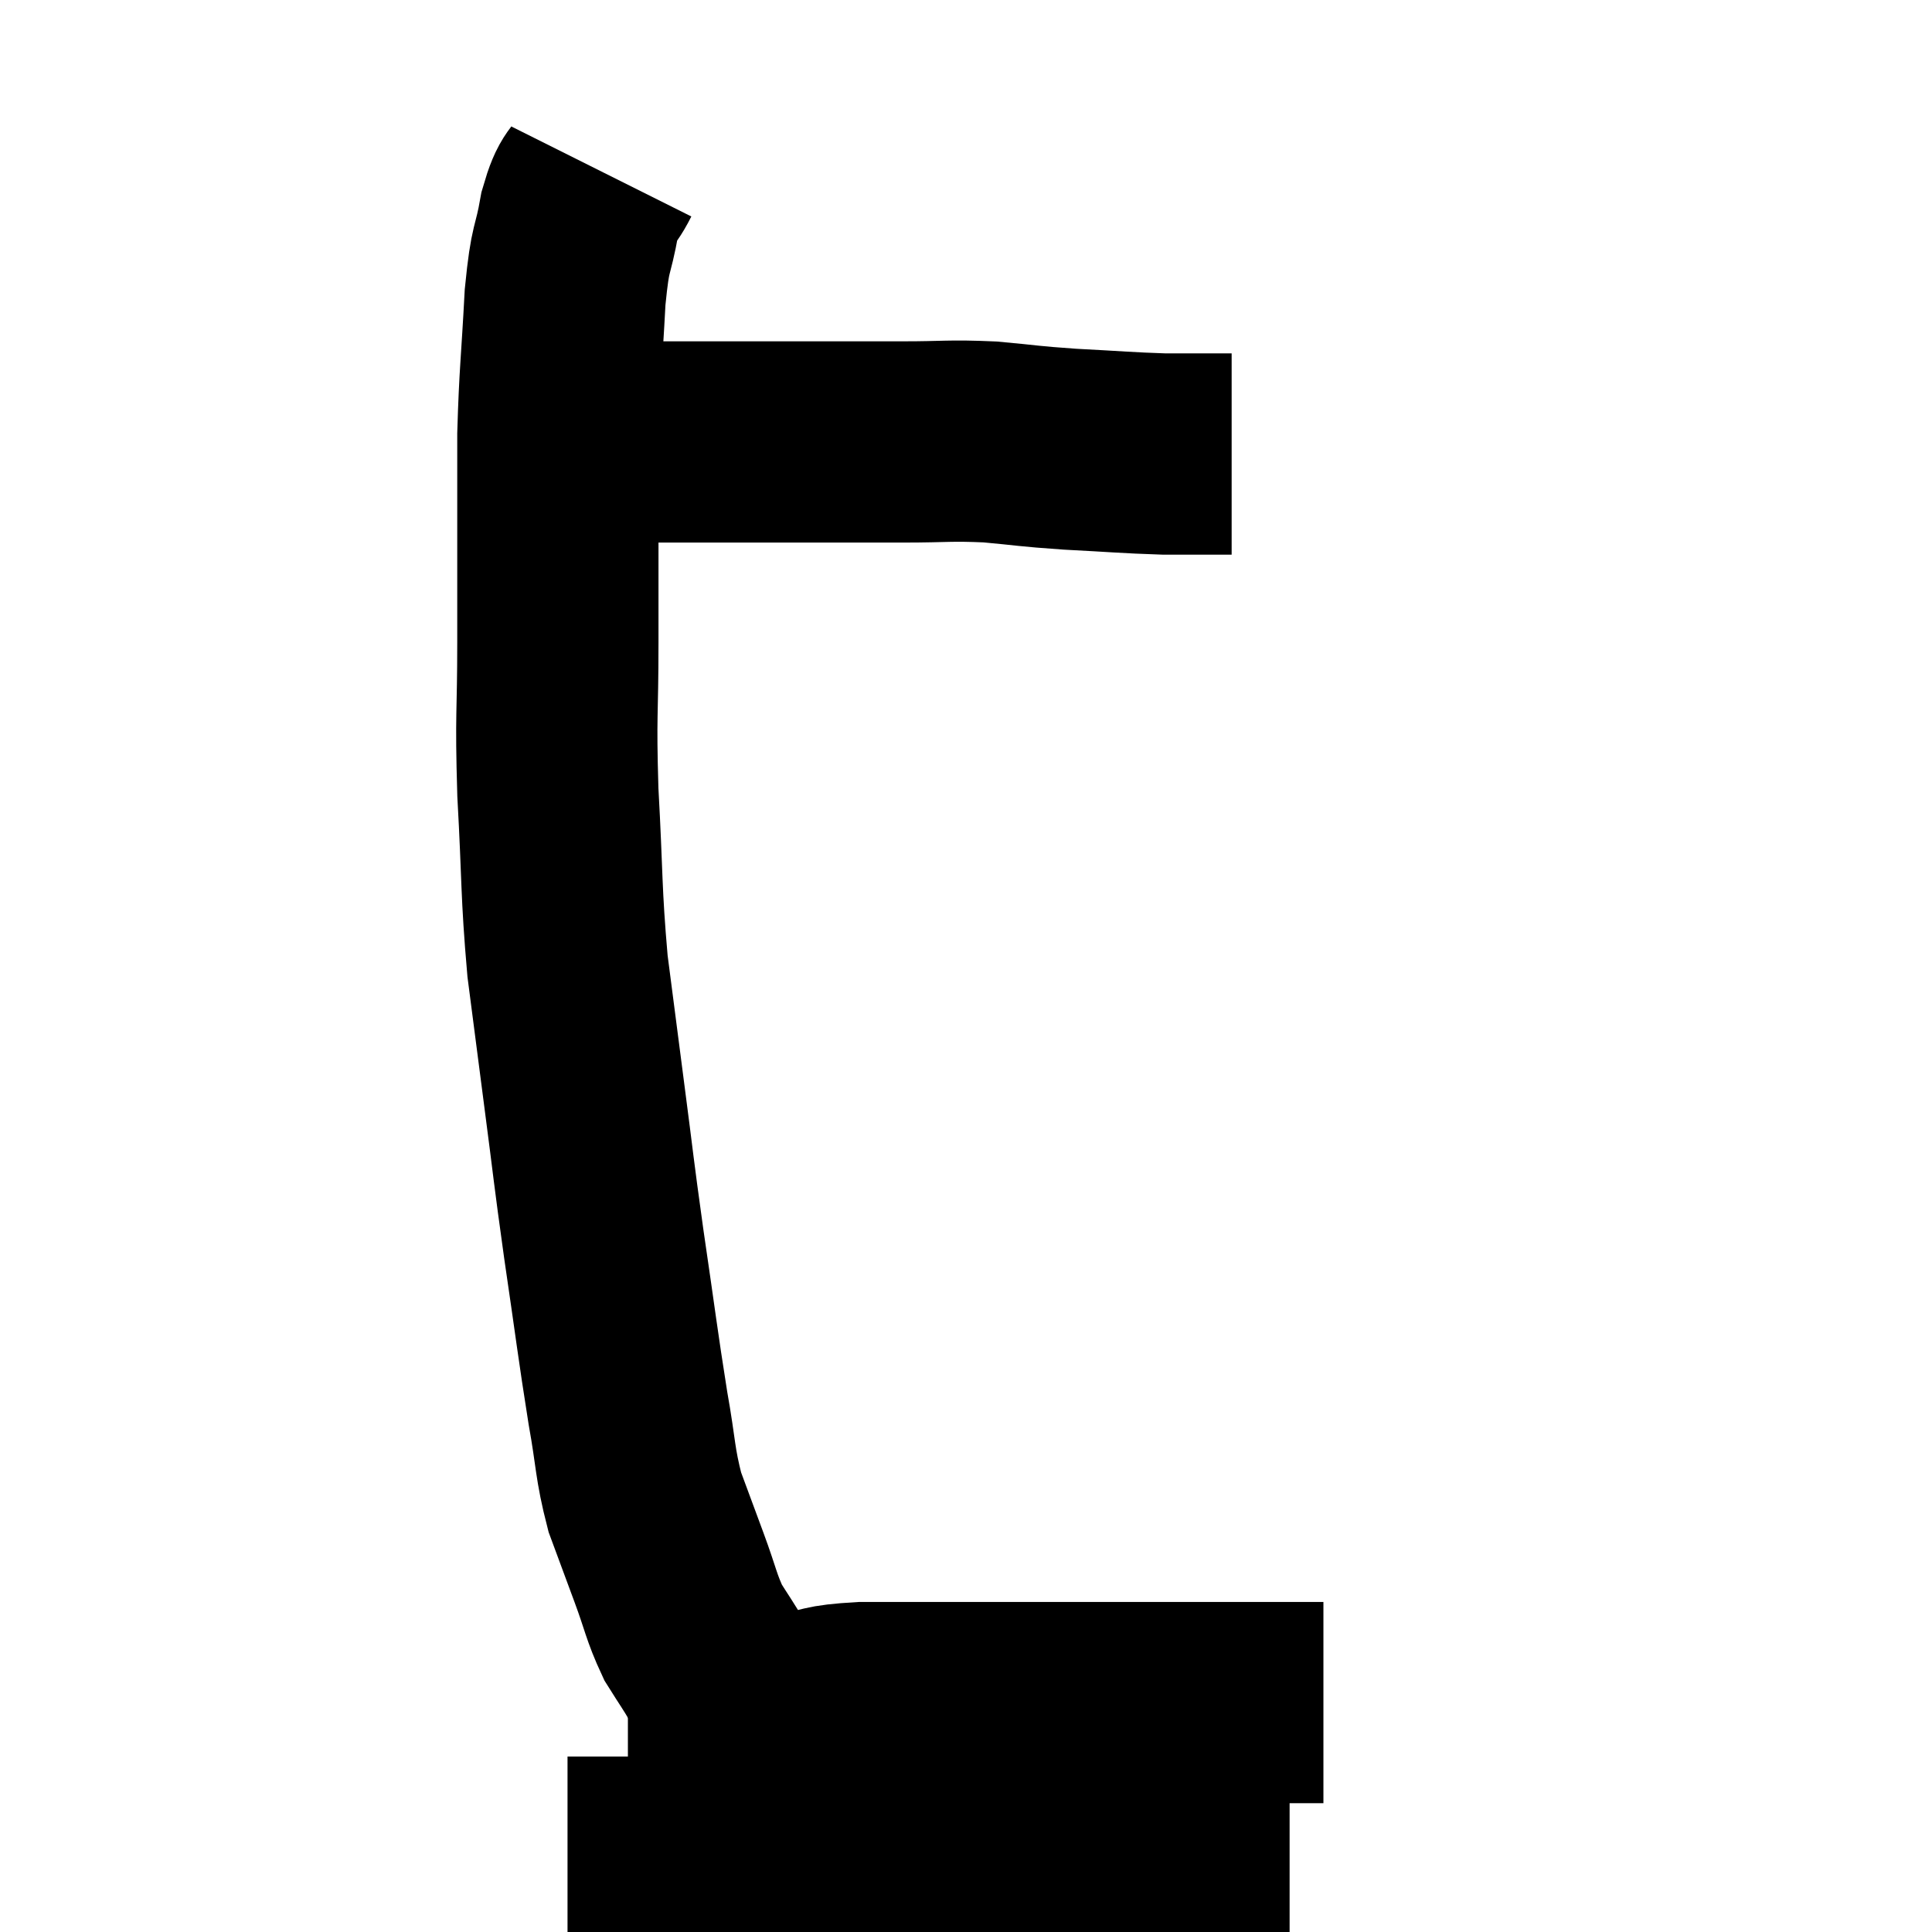 <svg width="48" height="48" viewBox="0 0 48 48" xmlns="http://www.w3.org/2000/svg"><path d="M 14.94 4.26 C 14.67 4.8, 14.625 4.56, 14.4 5.34 C 14.22 6.36, 14.175 6.015, 14.04 7.38 C 13.95 9.09, 13.905 9.27, 13.86 10.8 C 13.86 12.15, 13.86 12.21, 13.86 13.5 C 13.86 14.73, 13.86 14.415, 13.86 15.96 C 13.86 17.82, 13.8 17.67, 13.86 19.68 C 13.98 21.84, 13.935 22.11, 14.1 24 C 14.31 25.62, 14.295 25.515, 14.52 27.24 C 14.76 29.07, 14.73 28.965, 15 30.9 C 15.3 32.94, 15.345 33.375, 15.6 34.98 C 15.81 36.15, 15.765 36.33, 16.02 37.32 C 16.32 38.13, 16.32 38.13, 16.62 38.94 C 16.92 39.75, 16.92 39.915, 17.22 40.56 C 17.52 41.04, 17.595 41.13, 17.82 41.52 C 17.97 41.82, 18.015 41.955, 18.12 42.12 C 18.18 42.15, 18.21 42.165, 18.24 42.18 C 18.24 42.18, 18.24 42.18, 18.24 42.18 L 18.24 42.18" fill="none" stroke="black" stroke-width="5"></path><path d="M 13.92 10.98 C 14.43 10.98, 14.115 10.98, 14.94 10.98 C 16.08 10.98, 16.095 10.98, 17.22 10.98 C 18.33 10.98, 18.135 10.98, 19.44 10.98 C 20.94 10.98, 21.15 10.98, 22.44 10.98 C 23.52 10.98, 23.565 10.935, 24.6 10.98 C 25.59 11.07, 25.5 11.085, 26.58 11.16 C 27.75 11.22, 27.99 11.25, 28.92 11.28 C 29.61 11.28, 29.88 11.28, 30.3 11.28 C 30.45 11.28, 30.525 11.28, 30.6 11.28 L 30.6 11.28" fill="none" stroke="black" stroke-width="5"></path><path d="M 15.6 42.72 C 16.68 42.72, 16.695 42.765, 17.76 42.72 C 18.81 42.63, 18.945 42.645, 19.86 42.54 C 20.64 42.42, 20.385 42.36, 21.42 42.3 C 22.71 42.3, 22.635 42.3, 24 42.3 C 25.44 42.3, 25.365 42.3, 26.88 42.3 C 28.47 42.3, 28.695 42.3, 30.06 42.3 C 31.2 42.3, 31.635 42.3, 32.34 42.3 L 32.88 42.3" fill="none" stroke="black" stroke-width="5"></path><path d="M 14.1 46.14 C 14.97 46.14, 14.94 46.14, 15.84 46.14 C 16.77 46.14, 16.56 46.14, 17.7 46.14 C 19.05 46.14, 19.065 46.14, 20.4 46.14 C 21.72 46.14, 21.81 46.155, 23.04 46.14 C 24.18 46.11, 24.225 46.095, 25.32 46.08 C 26.37 46.08, 26.28 46.08, 27.42 46.08 C 28.65 46.08, 28.905 46.08, 29.88 46.08 C 30.6 46.08, 30.78 46.08, 31.32 46.08 C 31.68 46.08, 31.86 46.08, 32.04 46.08 L 32.04 46.08" fill="none" stroke="black" stroke-width="5"></path></svg>